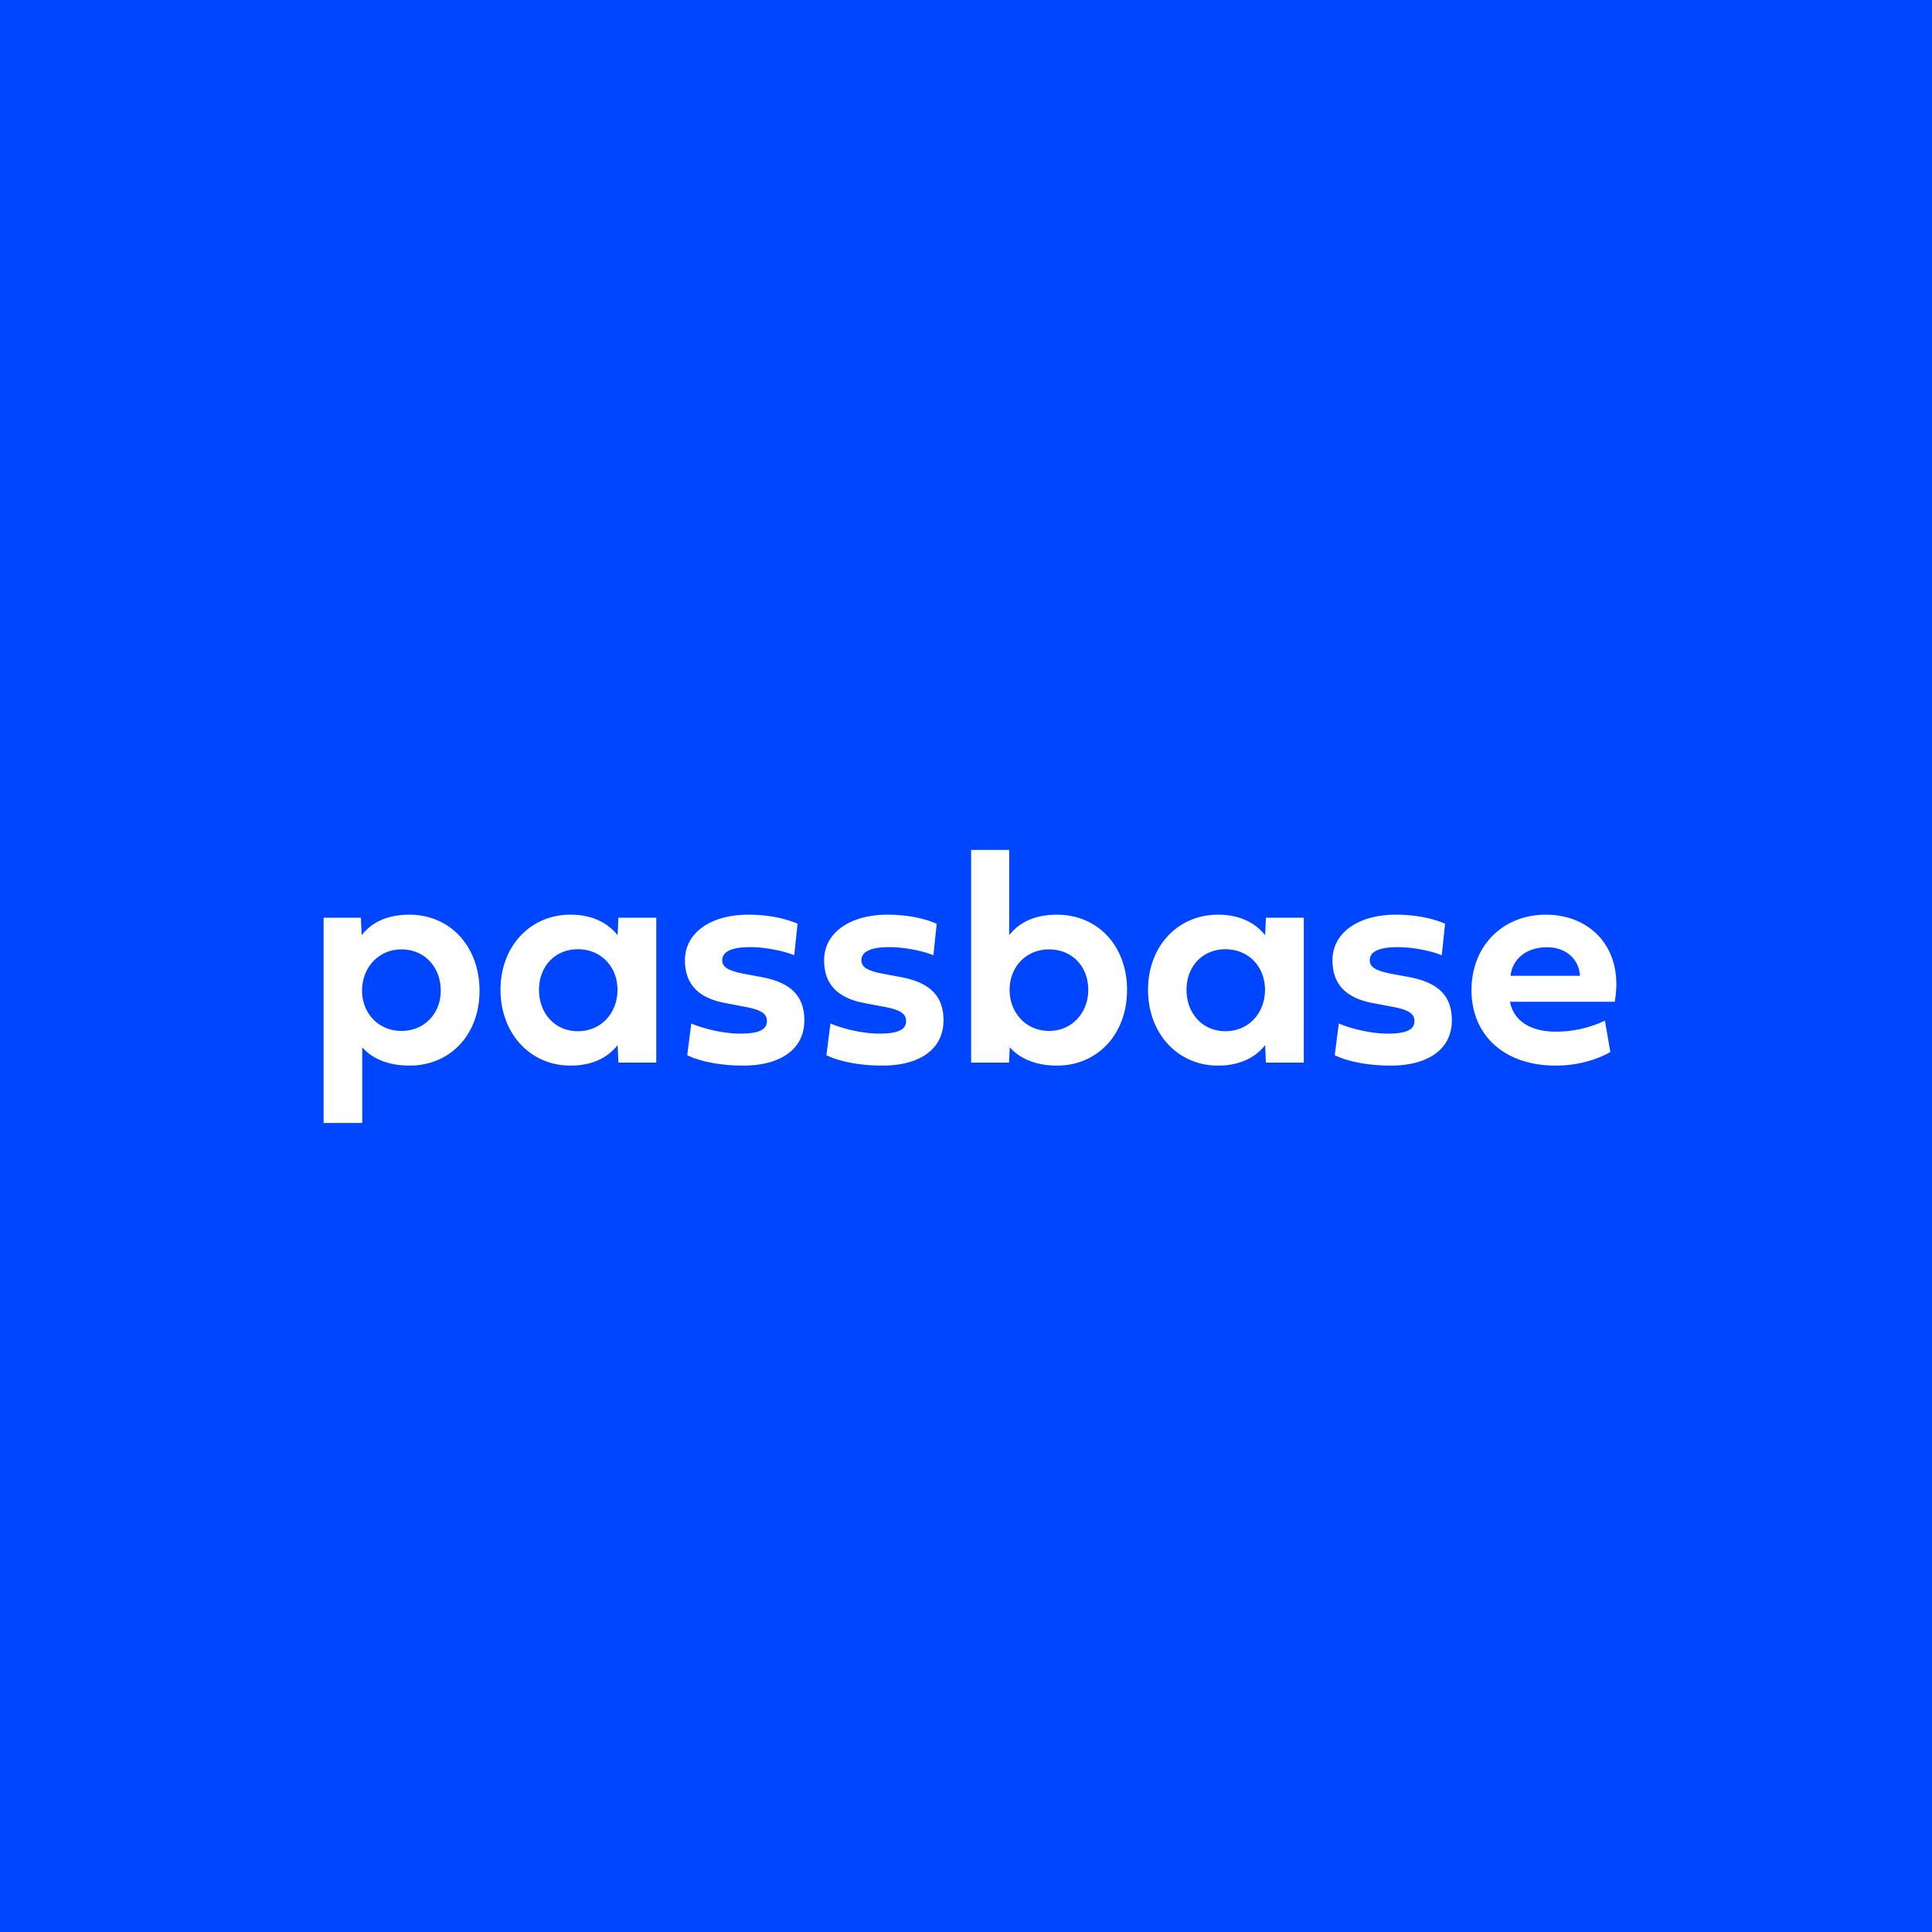 <svg xmlns="http://www.w3.org/2000/svg" fill="none" viewBox="0 0 200 200"><rect x="0" y="0" width="200" height="200" fill="#333333" stroke="none"/><g
		clip-path="url(#a)"
	><path fill="#0045FF" d="M0 0h200v200H0z" /><path
			fill="#fff"
			d="M42.375 94.688c-2.406 0-3.953.874-4.938 2.124L37.36 95H33.5v21.25h4v-7.828c1 1.14 2.672 1.89 4.875 1.89 4.25 0 7.266-3.218 7.266-7.75 0-4.562-3.016-7.874-7.266-7.874Zm-4.89 7.859c0-2.391 1.703-4.266 4.078-4.266 2.39 0 4.062 1.844 4.062 4.266 0 2.375-1.688 4.172-4.063 4.172-2.359 0-4.078-1.797-4.078-4.172Zm21.562 7.765c2.328 0 3.906-.874 4.89-2.124l.079 1.812h3.921V95h-3.921l-.079 1.813c-.984-1.235-2.562-2.126-4.89-2.126-4.125 0-7.234 3.235-7.234 7.782 0 4.547 3.109 7.843 7.234 7.843Zm4.875-7.843c0 2.406-1.703 4.281-4.094 4.281-2.406 0-4.031-1.875-4.031-4.281 0-2.391 1.625-4.203 4.031-4.203 2.39 0 4.094 1.812 4.094 4.203Zm13.297-1.625c-1.797-.328-2.453-.703-2.453-1.438 0-.89.953-1.36 2.921-1.36 1.438 0 3.438.376 4.532.845l.344-3.266c-1.344-.594-3.204-.938-5.079-.938-3.984 0-6.578 1.922-6.578 4.72 0 2.484 1.406 3.952 4.297 4.452l1.797.344c1.75.313 2.39.703 2.39 1.5 0 .891-.828 1.297-2.78 1.297-1.532 0-3.563-.422-5.047-1.047l-.422 3.281c1.359.672 3.53 1.078 5.78 1.078 3.845 0 6.345-1.671 6.345-4.687 0-2.594-1.485-3.937-4.454-4.484l-1.593-.297Zm14.406 0c-1.797-.328-2.453-.703-2.453-1.438 0-.89.953-1.36 2.922-1.36 1.437 0 3.437.376 4.531.845l.344-3.266c-1.344-.594-3.203-.938-5.078-.938-3.985 0-6.579 1.922-6.579 4.72 0 2.484 1.407 3.952 4.297 4.452l1.797.344c1.75.313 2.39.703 2.39 1.5 0 .891-.827 1.297-2.78 1.297-1.532 0-3.563-.422-5.047-1.047l-.422 3.281c1.36.672 3.531 1.078 5.781 1.078 3.844 0 6.344-1.671 6.344-4.687 0-2.594-1.484-3.937-4.453-4.484l-1.594-.297Zm17.781 9.468c4.25 0 7.266-3.296 7.266-7.828 0-4.562-3.016-7.796-7.266-7.796-2.406 0-3.953.874-4.937 2.124v-8.828h-3.938V110h3.922l.078-1.594c.969 1.141 2.672 1.906 4.875 1.906Zm-4.89-7.843c0-2.391 1.718-4.188 4.078-4.188 2.39 0 4.062 1.766 4.062 4.188 0 2.375-1.687 4.25-4.062 4.25s-4.078-1.875-4.078-4.25Zm21.562 7.843c2.328 0 3.906-.874 4.891-2.124l.078 1.812h3.922V95h-3.922l-.078 1.813c-.985-1.235-2.563-2.126-4.891-2.126-4.125 0-7.234 3.235-7.234 7.782 0 4.547 3.109 7.843 7.234 7.843Zm4.875-7.843c0 2.406-1.703 4.281-4.094 4.281-2.406 0-4.031-1.875-4.031-4.281 0-2.391 1.625-4.203 4.031-4.203 2.391 0 4.094 1.812 4.094 4.203Zm13.297-1.625c-1.797-.328-2.453-.703-2.453-1.438 0-.89.953-1.36 2.922-1.36 1.437 0 3.437.376 4.531.845l.344-3.266c-1.344-.594-3.203-.938-5.078-.938-3.985 0-6.578 1.922-6.578 4.72 0 2.484 1.406 3.952 4.296 4.452l1.797.344c1.75.313 2.391.703 2.391 1.5 0 .891-.828 1.297-2.781 1.297-1.532 0-3.563-.422-5.047-1.047l-.422 3.281c1.359.672 3.531 1.078 5.781 1.078 3.844 0 6.344-1.671 6.344-4.687 0-2.594-1.485-3.937-4.453-4.484l-1.594-.297Zm21.891 4.812a11.893 11.893 0 0 1-5.079 1.141c-2.468 0-4.343-1-4.75-3.094h10.844c.985-5.547-2.515-9.016-7.125-9.016-4.453 0-7.703 3.22-7.703 7.813 0 4.672 3.406 7.812 8.719 7.812 2.187 0 4.203-.578 5.656-1.406l-.562-3.25Zm-9.766-4.64c.172-1.704 1.609-2.954 3.75-2.954 2.063 0 3.328 1.282 3.437 2.954h-7.187Z"
		/></g><defs><clipPath id="a"><path
				fill="#fff"
				d="M0 0h200v200H0z"
			/></clipPath></defs></svg>
